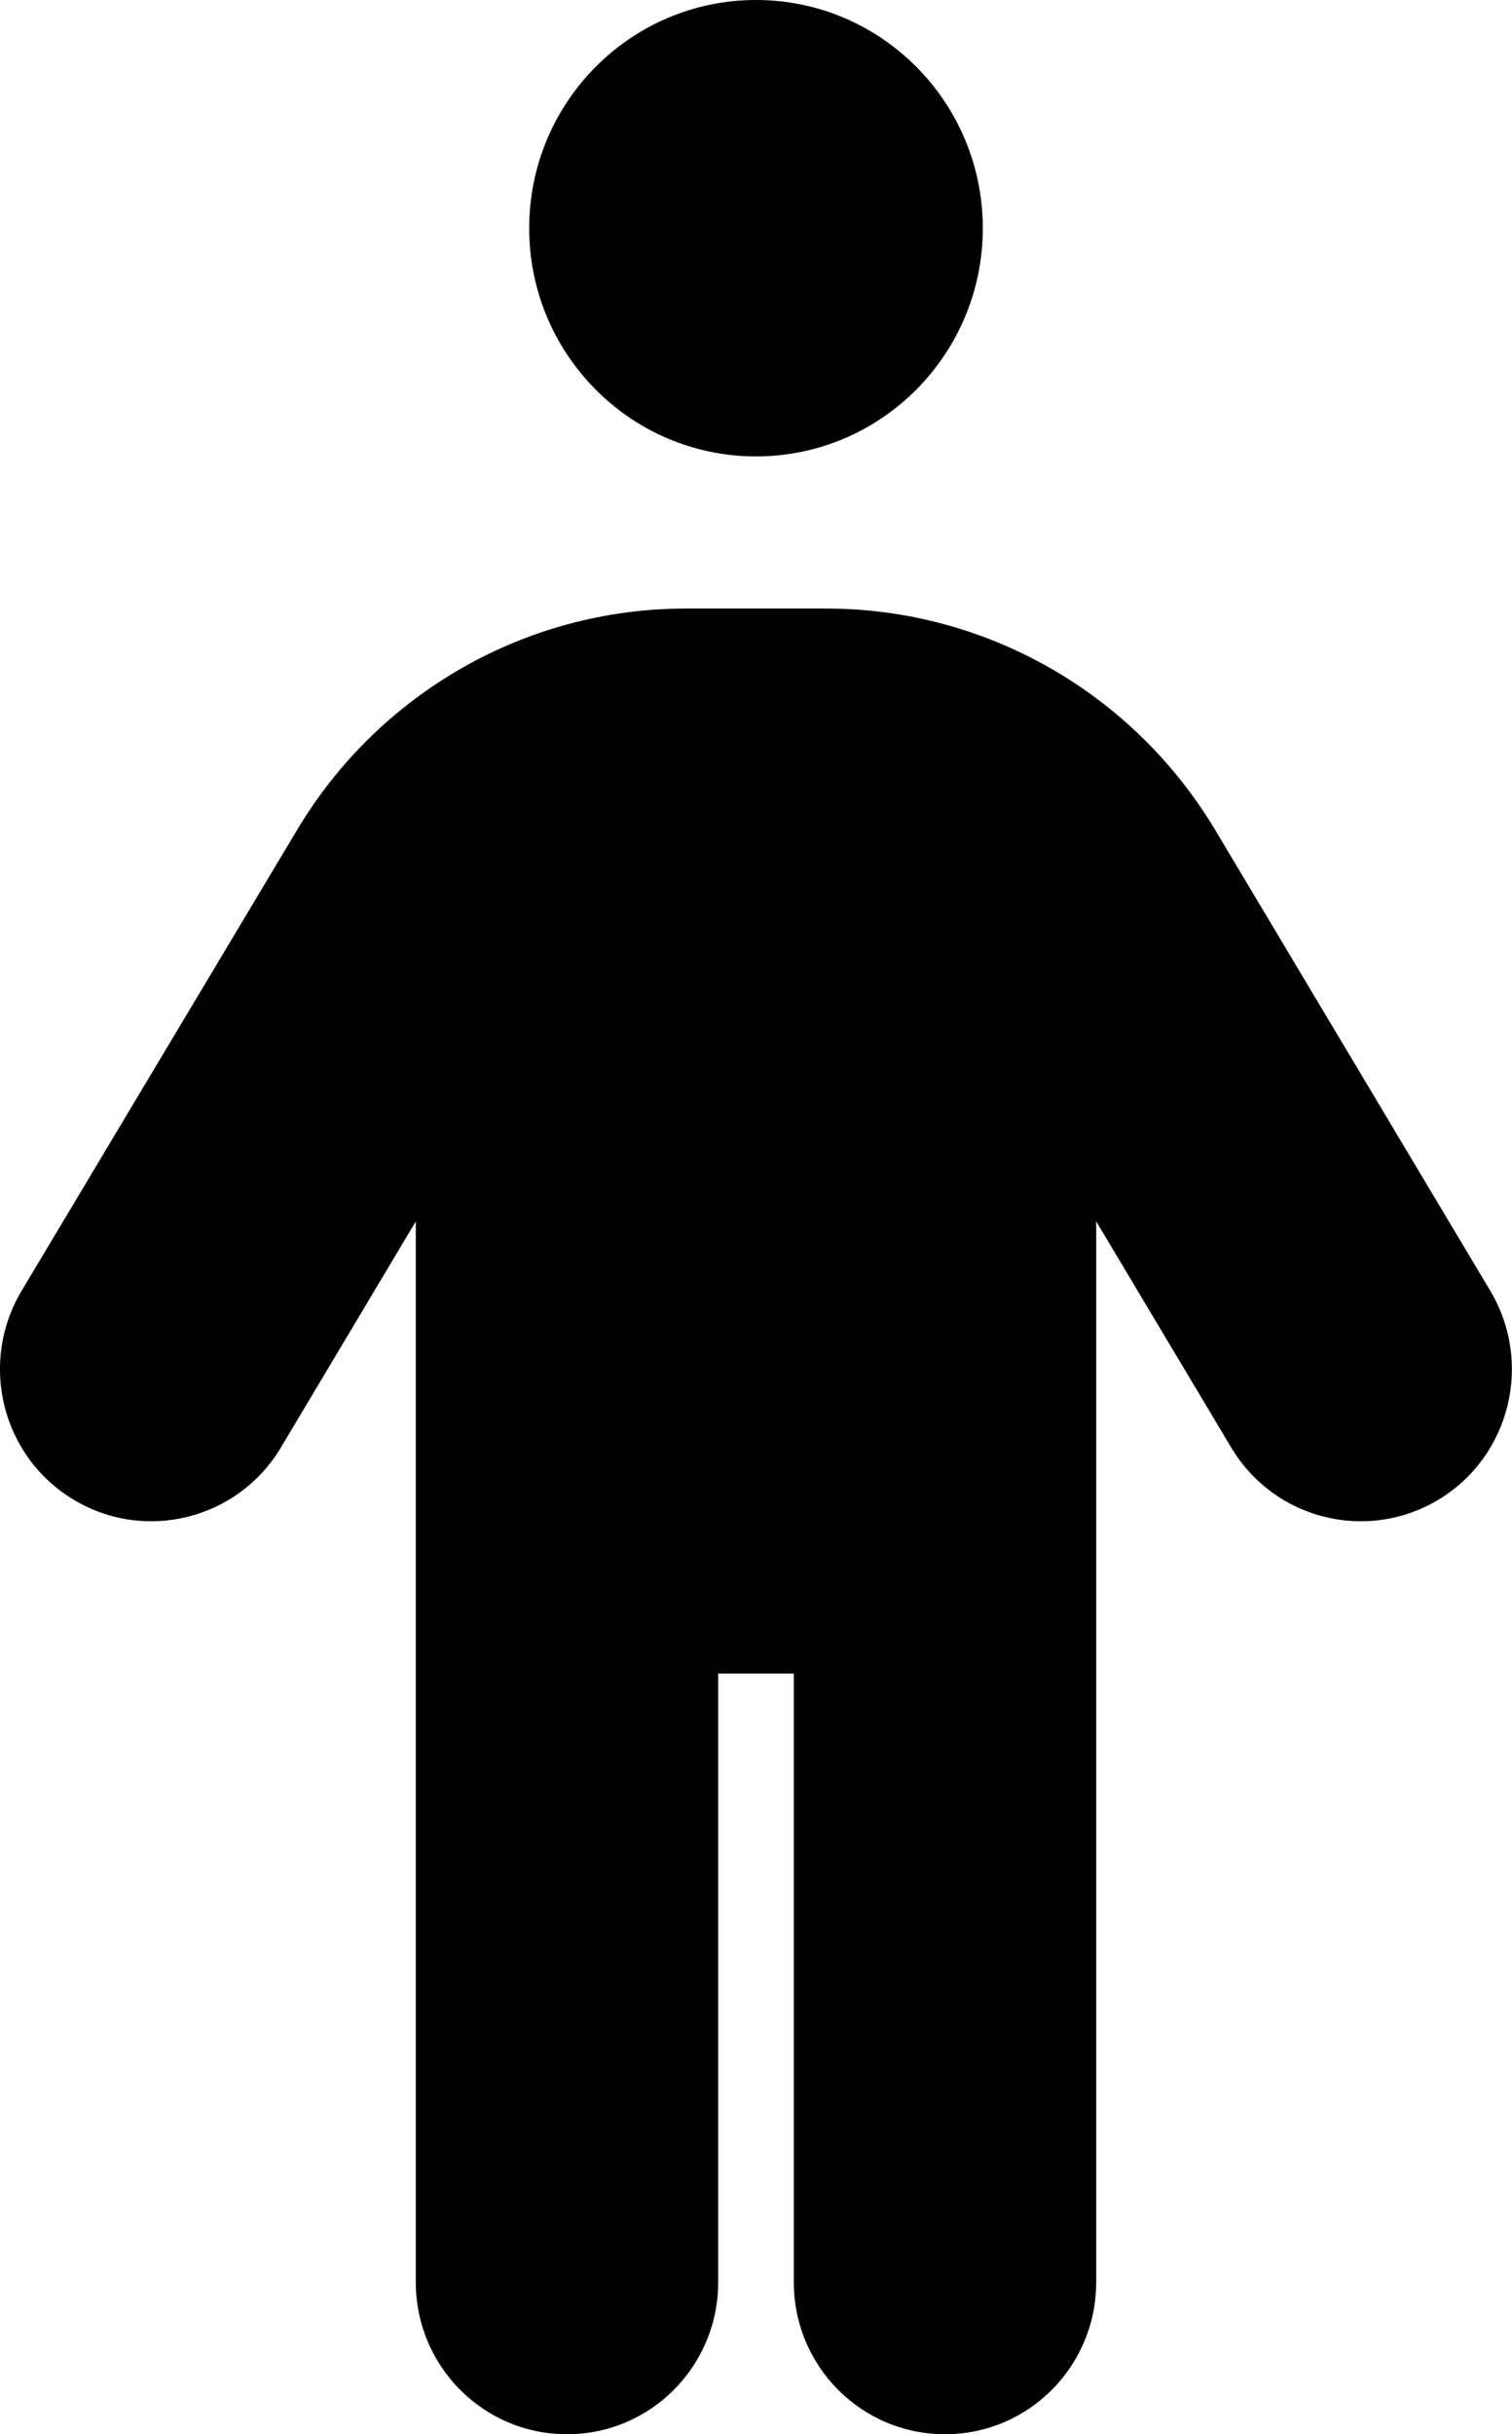 <svg width="41" height="66" viewBox="0 0 41 66" fill="none" xmlns="http://www.w3.org/2000/svg">
<g clip-path="url(#clip0_2_19)">
<path d="M26.65 6.188C26.65 9.605 23.895 12.375 20.5 12.375C17.105 12.375 14.35 9.605 14.35 6.188C14.35 2.77 17.105 0 20.5 0C23.895 0 26.65 2.77 26.65 6.188ZM19.475 45.375V61.875C19.475 64.157 17.643 66 15.375 66C13.107 66 11.275 64.157 11.275 61.875V33.116L7.614 39.252C6.448 41.198 3.93 41.83 1.988 40.657C0.047 39.484 -0.581 36.957 0.586 34.998L8.053 22.507C10.276 18.782 14.273 16.5 18.591 16.5H22.409C26.727 16.5 30.724 18.782 32.954 22.507L40.411 34.998C41.577 36.957 40.949 39.484 39.014 40.657C37.066 41.83 34.555 41.198 33.389 39.252L29.725 33.116V61.875C29.725 64.157 27.893 66 25.625 66C23.357 66 21.525 64.157 21.525 61.875V45.375H19.475Z" fill="black"/>
</g>
<defs>
<clipPath id="clip0_2_19">
<rect width="41" height="66" fill="white"/>
</clipPath>
</defs>
</svg>
